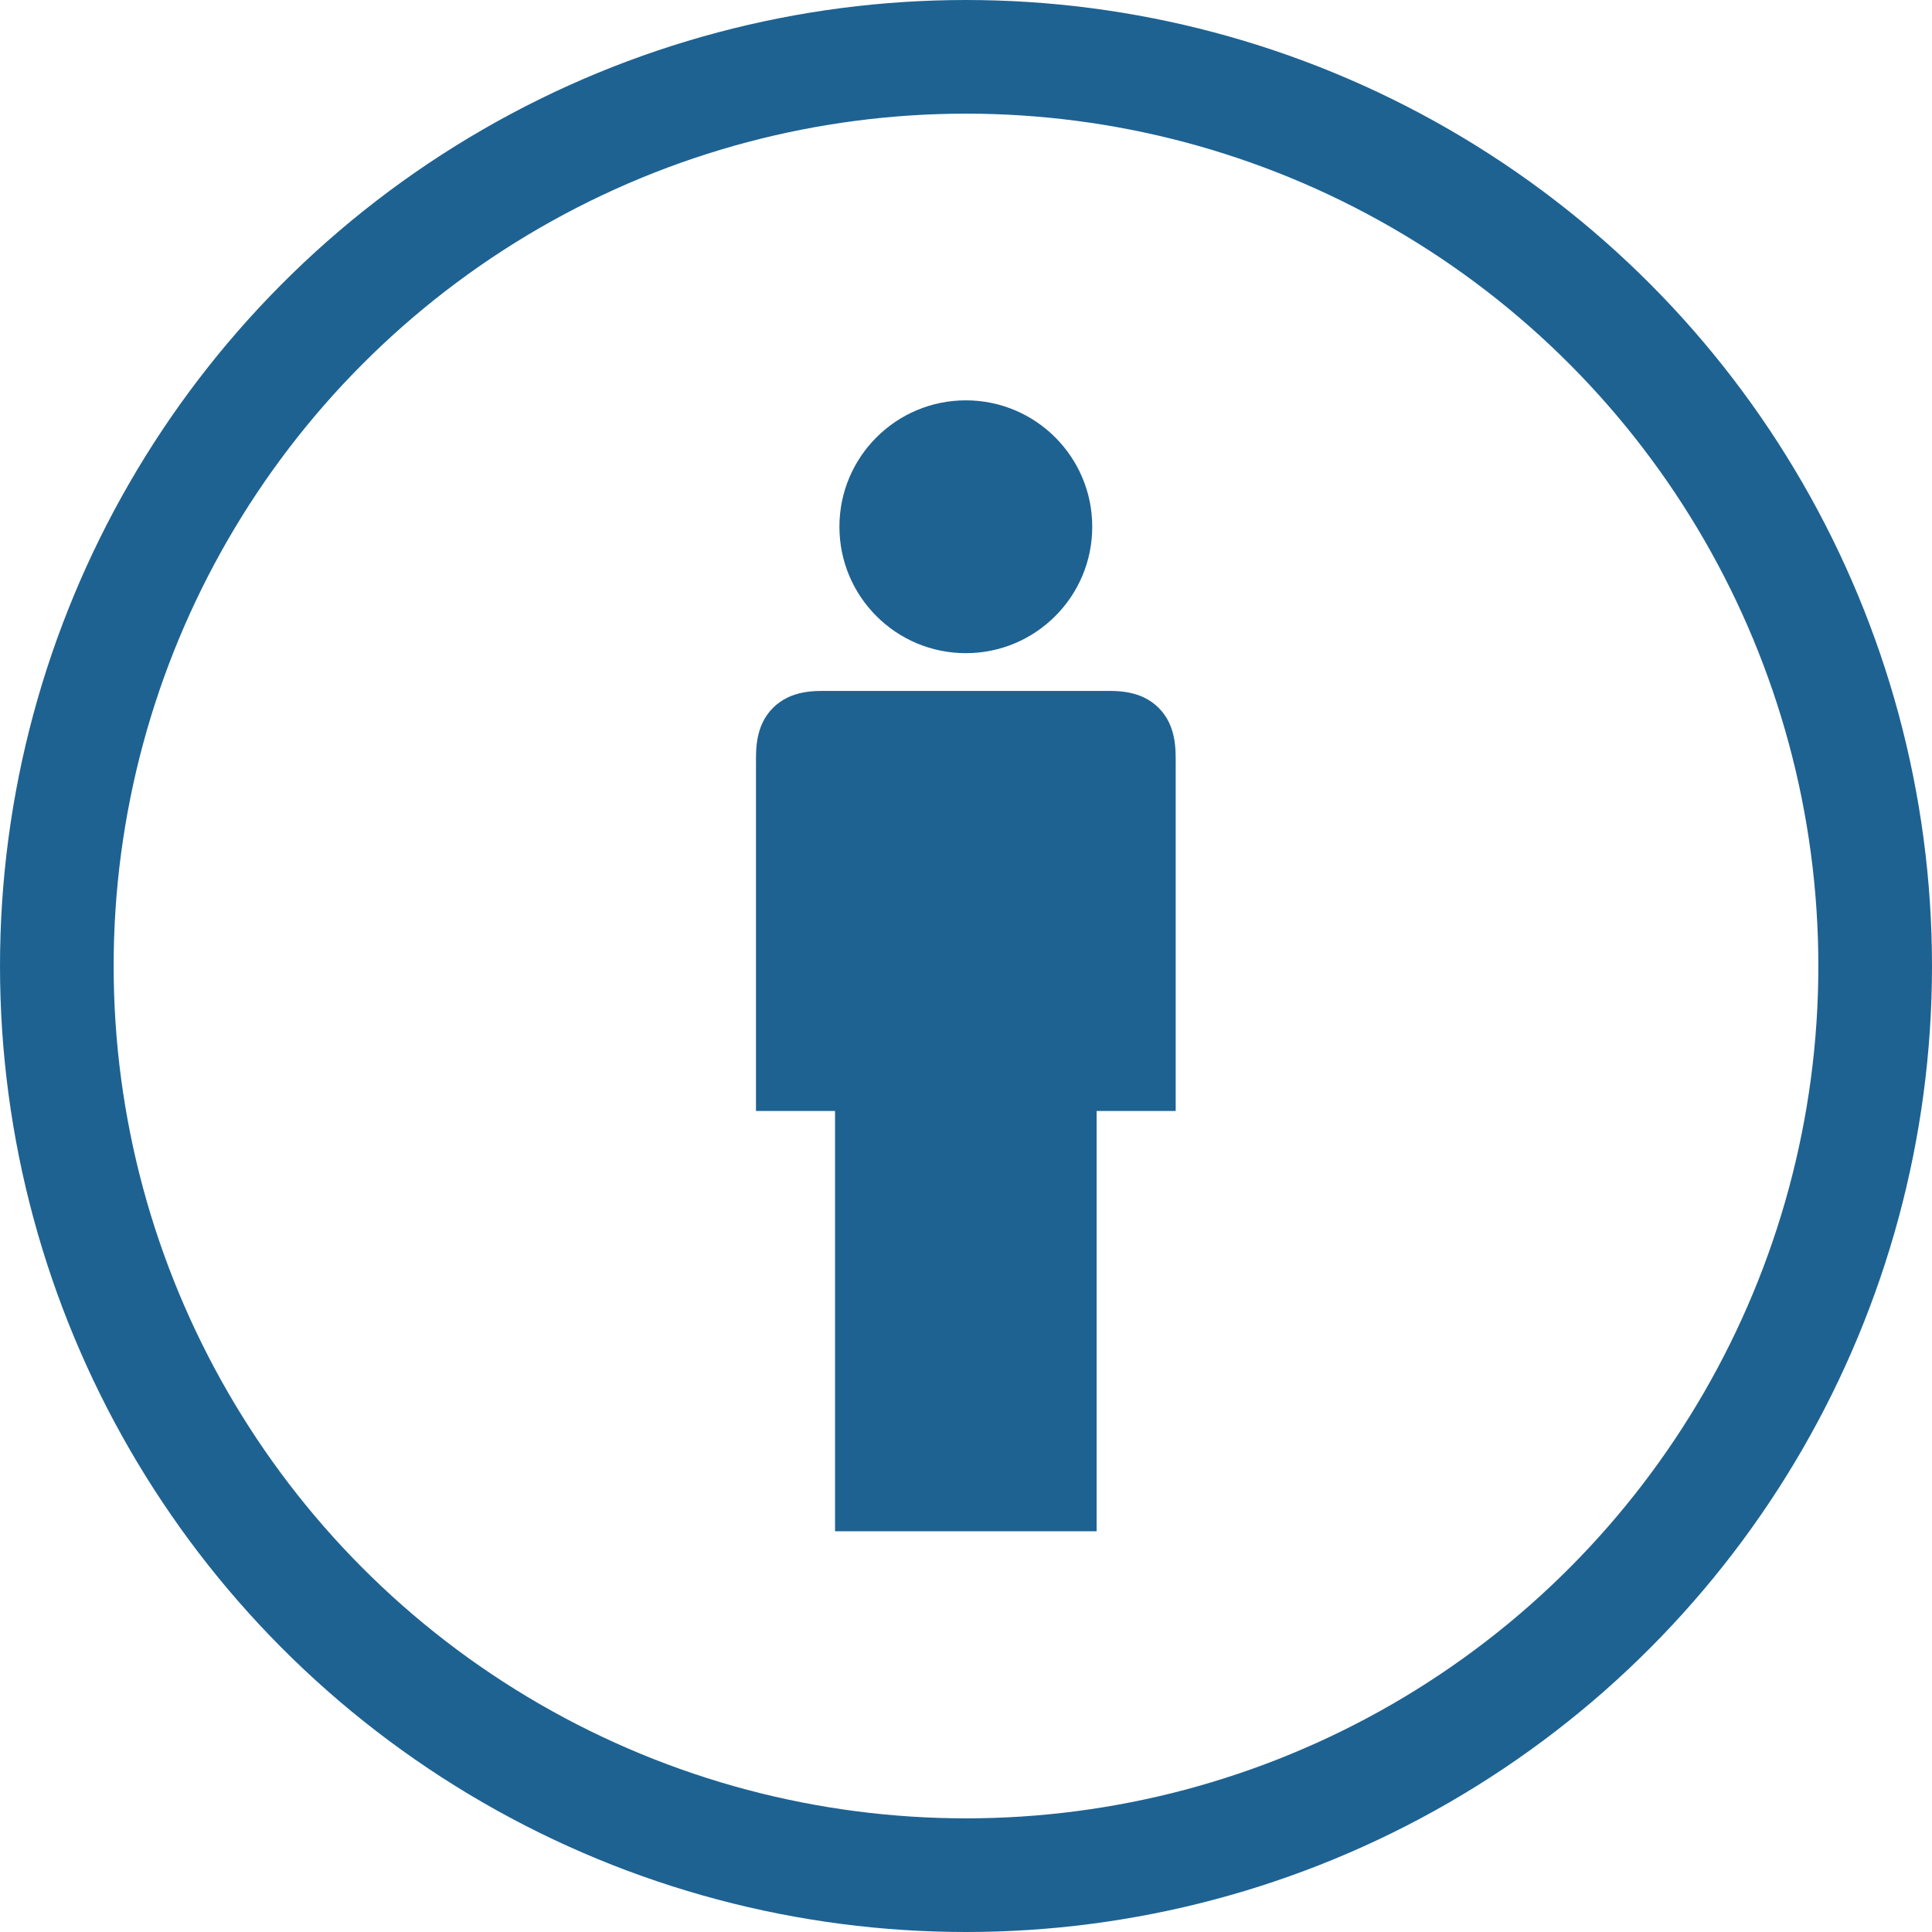 <?xml version="1.0" encoding="UTF-8" standalone="no"?>
<!-- Created with Inkscape (http://www.inkscape.org/) -->

<svg
   xmlns:dc="http://purl.org/dc/elements/1.1/"
   xmlns:cc="http://creativecommons.org/ns#"
   xmlns:rdf="http://www.w3.org/1999/02/22-rdf-syntax-ns#"
   xmlns:svg="http://www.w3.org/2000/svg"
   xmlns="http://www.w3.org/2000/svg"
   xmlns:sodipodi="http://sodipodi.sourceforge.net/DTD/sodipodi-0.dtd"
   xmlns:inkscape="http://www.inkscape.org/namespaces/inkscape"
   id="svg1325"
   sodipodi:version="0.32"
   inkscape:version="0.92.5 (2060ec1f9f, 2020-04-08)"
   width="136"
   height="136"
   sodipodi:docname="by.svg"
   version="1.0">
  <defs
     id="defs1328" />
  <sodipodi:namedview
     inkscape:window-height="1000"
     inkscape:window-width="1280"
     inkscape:pageshadow="2"
     inkscape:pageopacity="0.0"
     borderopacity="1.0"
     bordercolor="#666666"
     pagecolor="#ffffff"
     id="base"
     fill="#000000"
     inkscape:zoom="2.0000001"
     inkscape:cx="-59.608228"
     inkscape:cy="40.75028"
     inkscape:window-x="0"
     inkscape:window-y="53"
     inkscape:current-layer="layer3"
     showgrid="false"
     fit-margin-top="0"
     fit-margin-left="0"
     fit-margin-right="0"
     fit-margin-bottom="0"
     inkscape:window-maximized="0" />
  <g
     inkscape:groupmode="layer"
     id="layer3"
     inkscape:label="Dessin"
     style="display:inline"
     transform="translate(19.033,37.764)">
    <g
       id="g6525"
       transform="matrix(1.924,0,0,1.924,-12.613,-31.345)"
       style="fill:#1e6292;fill-opacity:1;stroke:none;stroke-width:0.52;stroke-opacity:1">
      <circle
         transform="translate(-0.062,0.186)"
         id="path2838"
         style="opacity:1;fill:#1e6292;fill-opacity:1;fill-rule:evenodd;stroke:none;stroke-width:0.016;stroke-linecap:butt;stroke-linejoin:miter;stroke-miterlimit:4;stroke-dasharray:none;stroke-dashoffset:0;stroke-opacity:1"
         cx="32.062"
         cy="15.75"
         r="4.625" />
      <path
         sodipodi:nodetypes="ccccssccssccc"
         d="m 27.215,52.689 h 9.57 V 37.311 h 2.893 c 0,0 -0.001,-10.99 0,-12.72 -0.003,-0.456 0.041,-1.365 -0.621,-2.027 -0.662,-0.662 -1.555,-0.622 -2.027,-0.621 -0.472,0.001 -9.589,0.001 -10.06,0 -0.472,-0.001 -1.365,-0.041 -2.027,0.621 -0.662,0.662 -0.618,1.571 -0.621,2.027 0.001,1.73 0,12.72 0,12.72 h 2.893 z"
         style="opacity:1;fill:#1e6292;fill-opacity:1;fill-rule:evenodd;stroke:none;stroke-width:0.52px;stroke-linecap:butt;stroke-linejoin:miter;stroke-opacity:1"
         id="path3572"
         inkscape:connector-curvature="0" />
    </g>
    <circle
       style="fill:none;stroke:#1e6292;stroke-width:8;stroke-miterlimit:4;stroke-dasharray:none;stroke-opacity:1"
       cx="48.967"
       cy="30.236"
       r="64"
       id="circle2" />
  </g>
</svg>
